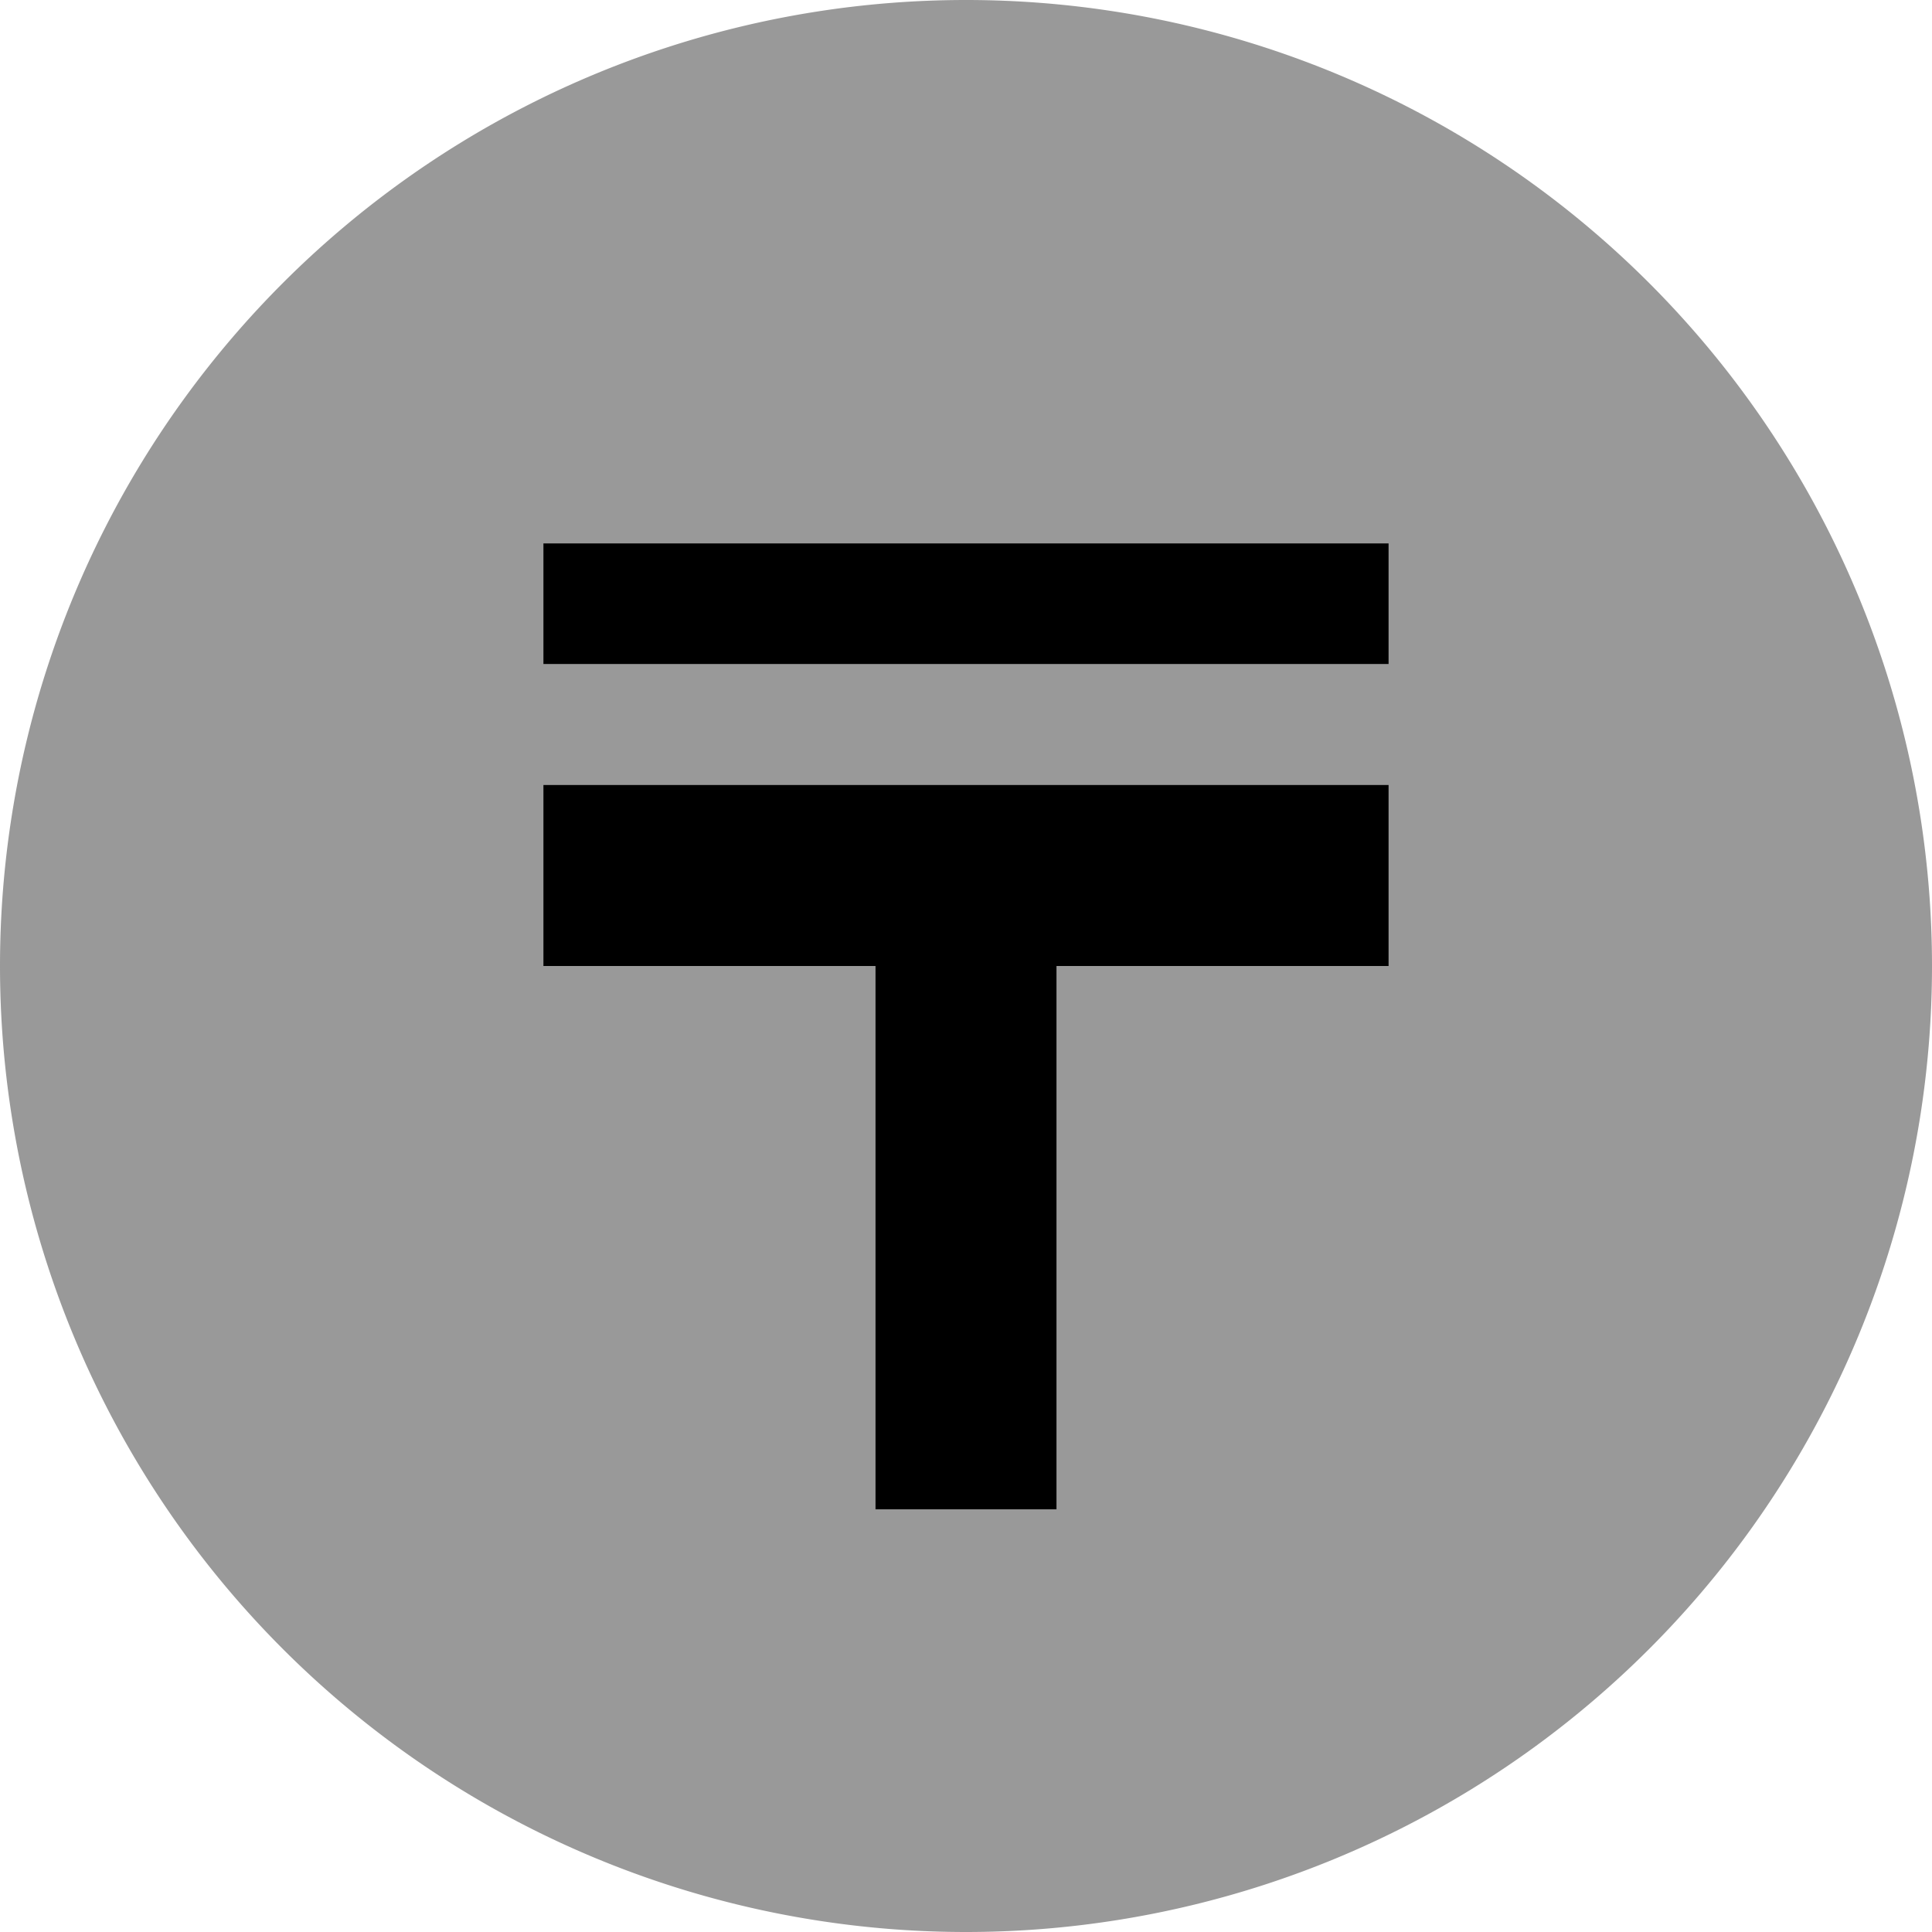 <svg xmlns="http://www.w3.org/2000/svg" viewBox="0 0 512 512"><!--! Font Awesome Pro 7.0.1 by @fontawesome - https://fontawesome.com License - https://fontawesome.com/license (Commercial License) Copyright 2025 Fonticons, Inc. --><path opacity=".4" fill="currentColor" d="M0 256a256 256 0 1 0 512 0 256 256 0 1 0 -512 0zM144 144l224 0 0 32-224 0 0-32zm0 64l224 0 0 48-88 0 0 144-48 0 0-144-88 0 0-48z"/><path fill="currentColor" d="M144 144l224 0 0 32-224 0 0-32zm0 64l224 0 0 48-88 0 0 144-48 0 0-144-88 0 0-48z"/></svg>